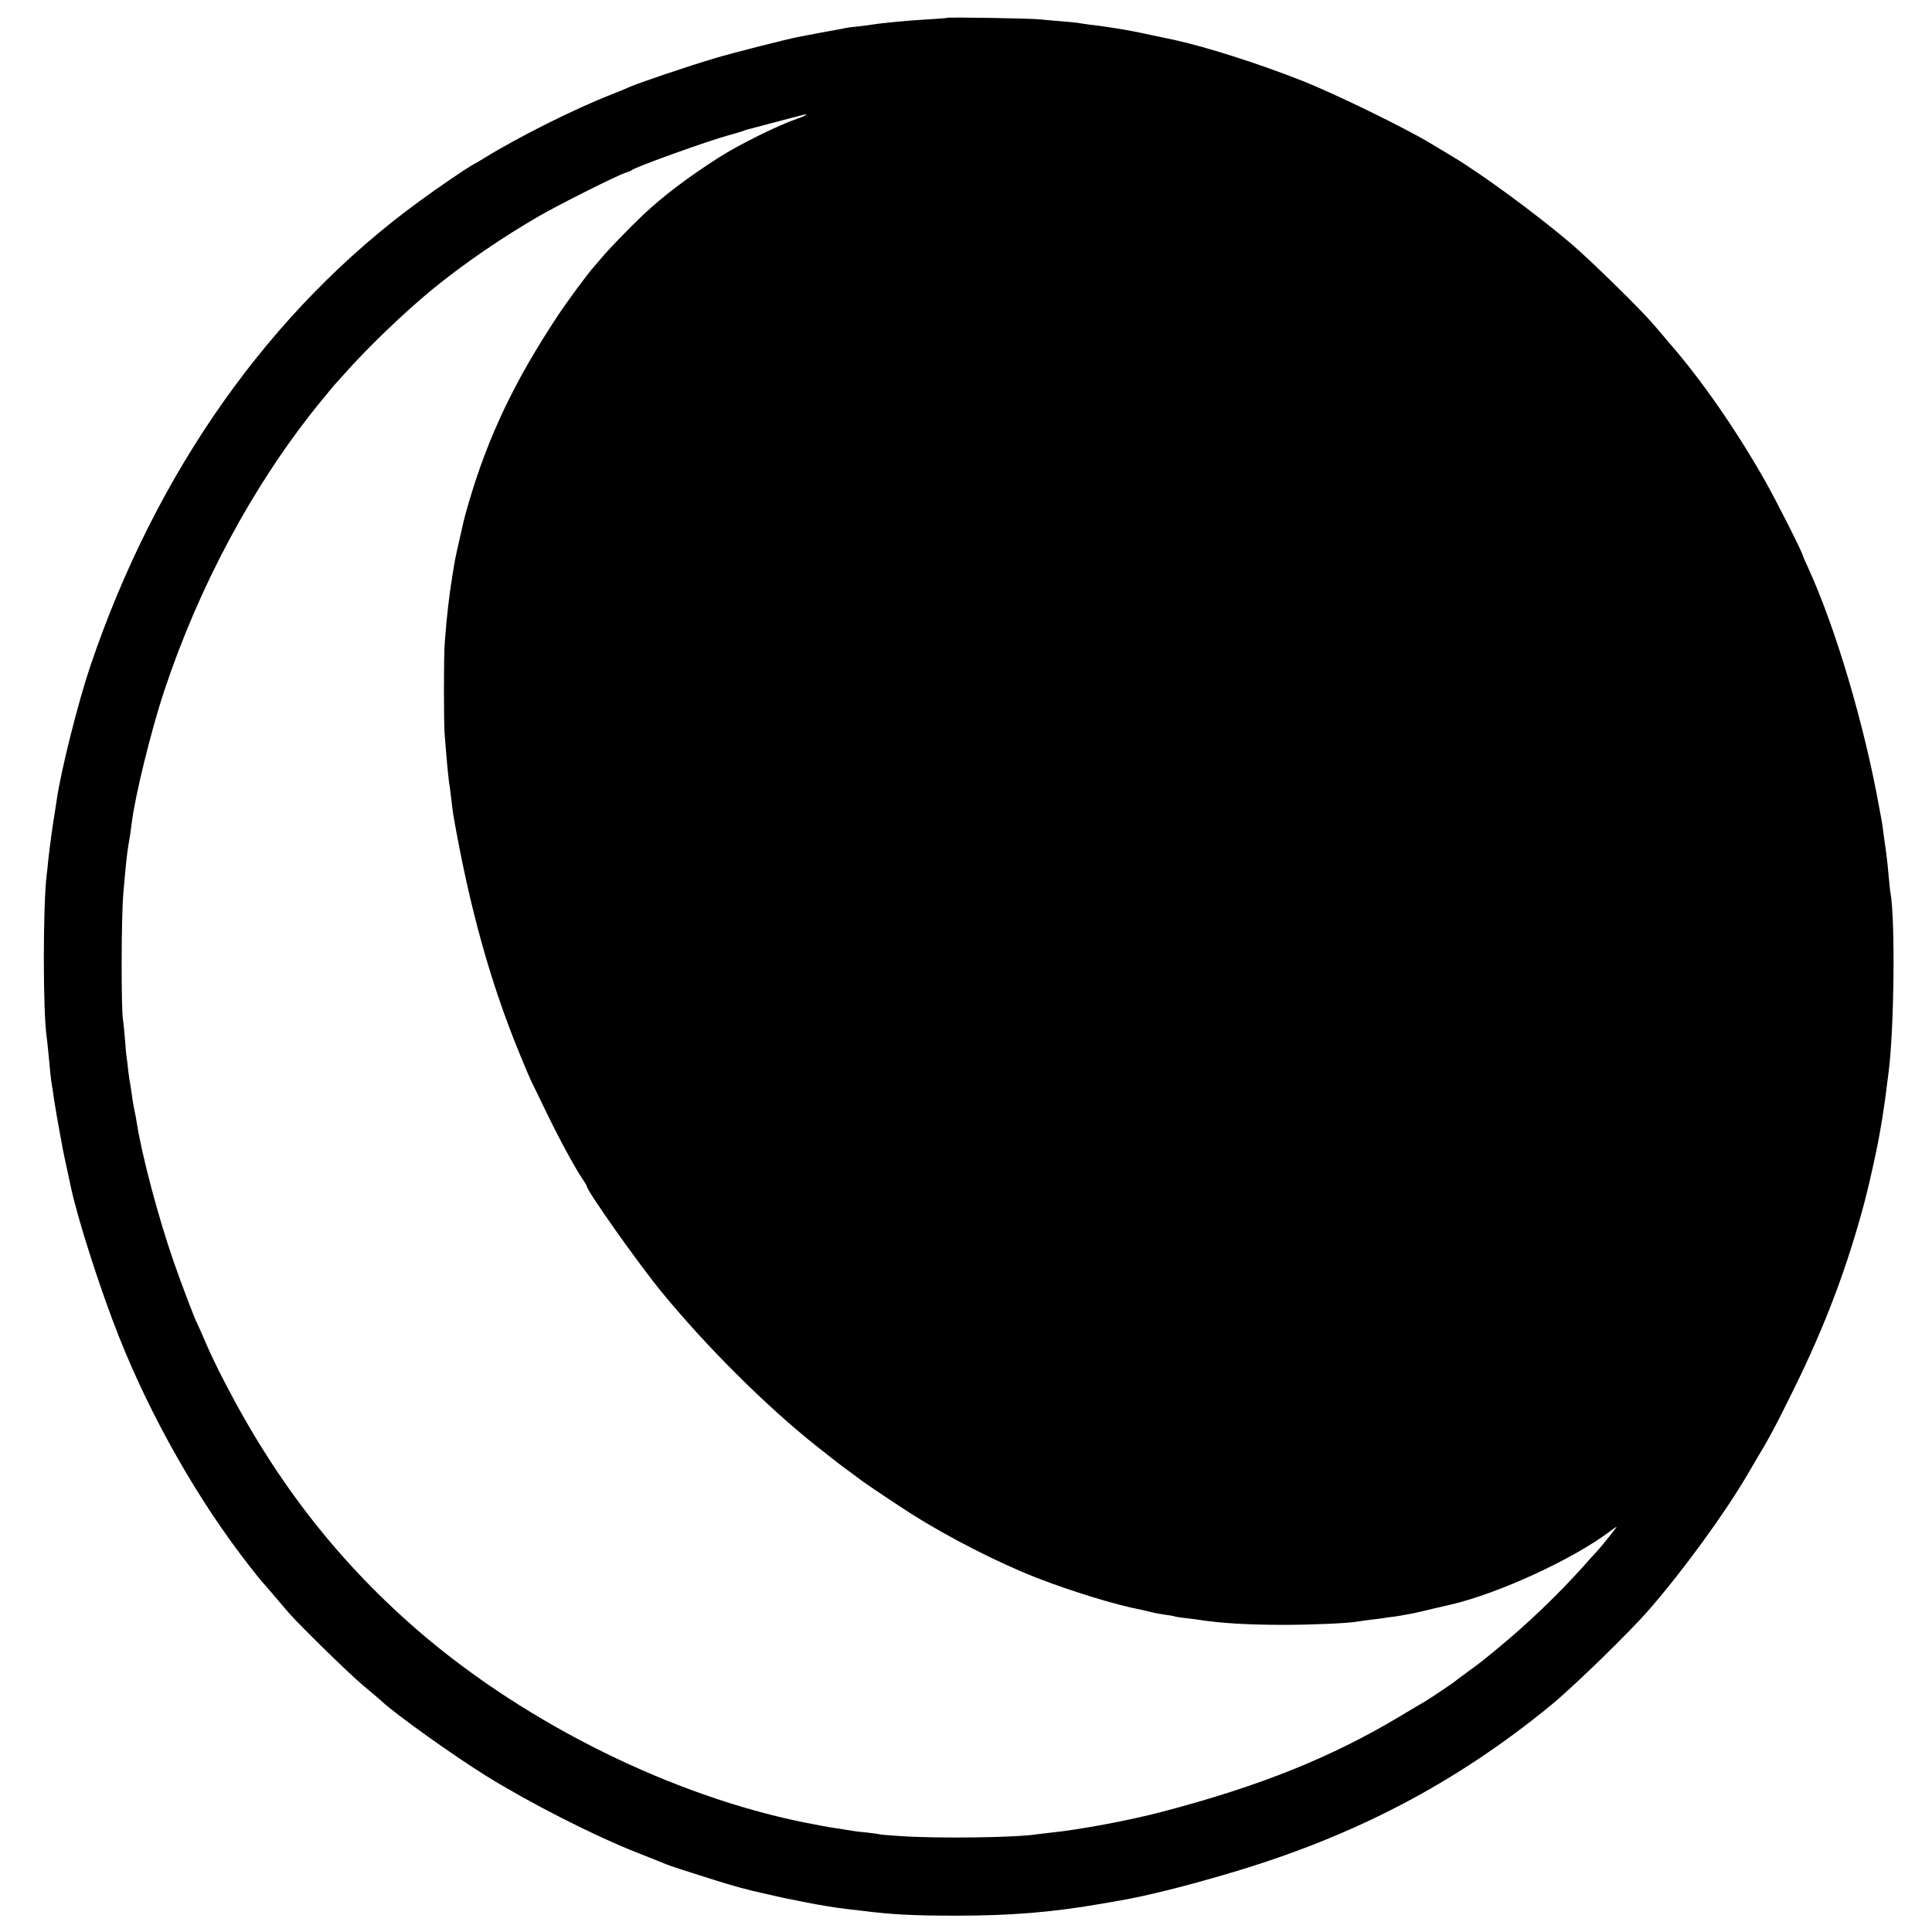 <?xml version="1.0" standalone="no"?>
<!DOCTYPE svg PUBLIC "-//W3C//DTD SVG 20010904//EN"
 "http://www.w3.org/TR/2001/REC-SVG-20010904/DTD/svg10.dtd">
<svg version="1.0" xmlns="http://www.w3.org/2000/svg"
 width="1136pt" height="1136pt" viewBox="0 0 1136 1136"
 preserveAspectRatio="xMidYMid meet">
<g transform="translate(0,1136) scale(0.1,-0.1)"
fill="#000000" stroke="none">
<path d="M5568 11255 c-2 -2 -52 -5 -113 -9 -99 -5 -276 -22 -322 -30 -10 -2
-47 -7 -83 -11 -36 -3 -72 -8 -80 -10 -8 -2 -31 -7 -50 -10 -19 -3 -71 -13
-115 -21 -44 -8 -91 -17 -105 -20 -73 -14 -401 -97 -505 -129 -149 -44 -437
-142 -490 -165 -22 -10 -70 -30 -106 -44 -214 -83 -547 -249 -754 -377 -16
-10 -43 -26 -60 -35 -49 -27 -202 -132 -320 -218 -875 -638 -1548 -1589 -1935
-2736 -71 -210 -171 -609 -196 -780 -3 -19 -7 -46 -9 -60 -11 -60 -32 -212
-41 -295 -3 -33 -7 -71 -9 -85 -23 -176 -23 -818 0 -962 2 -13 6 -54 10 -93
10 -110 15 -158 20 -185 3 -14 7 -43 10 -65 7 -50 33 -201 40 -235 3 -14 8
-41 11 -60 3 -19 15 -75 26 -125 11 -49 21 -98 23 -107 39 -188 173 -607 285
-889 188 -473 463 -958 765 -1345 38 -49 72 -91 75 -94 5 -4 58 -66 155 -180
63 -73 356 -360 441 -431 49 -41 98 -82 109 -93 87 -80 416 -315 615 -439 260
-161 635 -352 890 -452 80 -31 154 -61 165 -66 21 -9 116 -40 275 -90 109 -35
223 -66 305 -83 11 -2 43 -10 70 -16 28 -6 61 -14 75 -16 14 -3 57 -11 95 -19
78 -16 177 -32 245 -40 25 -3 68 -8 95 -11 167 -21 293 -28 545 -28 320 0 560
19 850 69 47 8 99 17 115 20 157 27 385 84 645 161 730 215 1329 528 1890 988
136 112 463 430 578 563 203 234 440 560 575 789 17 30 37 63 42 72 88 146
126 217 234 437 185 375 314 719 415 1100 30 114 76 323 90 410 3 17 8 45 11
63 11 67 23 151 30 212 3 25 8 63 11 85 32 263 38 886 10 1045 -3 14 -7 59
-11 100 -3 41 -10 104 -15 140 -5 36 -12 88 -16 115 -3 28 -8 59 -10 70 -2 11
-9 47 -15 80 -87 486 -258 1060 -418 1408 -17 37 -31 69 -31 71 0 14 -154 319
-219 434 -169 299 -375 597 -568 818 -28 33 -69 82 -93 109 -72 85 -369 376
-484 474 -205 174 -521 406 -696 511 -14 8 -72 43 -130 78 -153 92 -559 290
-751 366 -260 103 -566 200 -757 242 -13 2 -75 16 -138 29 -63 14 -147 30
-186 36 -40 6 -82 12 -93 14 -11 2 -42 6 -70 9 -27 4 -61 8 -75 11 -14 2 -59
7 -100 10 -41 3 -97 8 -125 11 -50 6 -542 14 -547 9z m-833 -573 c-6 -4 -28
-14 -50 -21 -106 -36 -339 -151 -455 -225 -189 -121 -330 -228 -449 -340 -82
-78 -211 -211 -247 -256 -16 -19 -35 -41 -42 -49 -29 -30 -162 -210 -218 -296
-249 -377 -404 -702 -518 -1091 -15 -50 -28 -99 -30 -110 -3 -10 -14 -62 -26
-114 -25 -110 -25 -112 -40 -205 -20 -125 -33 -235 -45 -395 -6 -75 -6 -450
-1 -529 12 -158 23 -281 31 -320 1 -9 6 -45 10 -81 4 -36 9 -74 11 -85 94
-538 217 -982 389 -1400 31 -77 63 -151 70 -165 7 -14 48 -97 90 -185 75 -155
176 -341 216 -396 10 -15 19 -30 19 -33 0 -27 305 -458 439 -621 265 -324 621
-678 917 -912 124 -98 138 -109 188 -145 28 -21 56 -41 62 -46 14 -13 237
-162 304 -204 219 -139 510 -287 735 -375 205 -80 470 -161 610 -187 11 -2 38
-9 60 -14 22 -6 62 -13 89 -17 27 -3 52 -8 55 -10 3 -1 30 -6 60 -9 29 -3 68
-8 85 -11 123 -19 282 -29 496 -29 154 0 379 9 428 19 9 1 42 6 72 10 30 3 66
8 80 10 14 3 43 7 65 9 22 3 51 8 65 11 14 2 39 7 55 10 17 4 68 15 115 27 47
11 92 21 100 23 286 67 721 268 938 432 26 20 42 30 36 22 -33 -44 -92 -117
-109 -135 -11 -12 -50 -54 -86 -95 -144 -161 -329 -339 -499 -478 -97 -80 -92
-77 -180 -141 -41 -30 -77 -57 -80 -60 -6 -6 -145 -99 -172 -115 -10 -5 -75
-44 -145 -86 -408 -244 -824 -411 -1403 -563 -192 -50 -479 -104 -645 -121
-33 -4 -71 -8 -85 -10 -120 -20 -583 -26 -805 -11 -66 4 -122 9 -125 11 -3 1
-36 6 -73 10 -37 3 -76 8 -85 10 -34 6 -98 16 -127 20 -16 2 -88 16 -160 30
-772 157 -1615 573 -2240 1104 -481 410 -855 885 -1164 1484 -38 72 -88 177
-111 231 -23 54 -46 106 -51 115 -13 23 -94 236 -139 366 -91 263 -186 622
-216 815 -3 19 -9 53 -14 75 -5 22 -12 63 -15 90 -4 28 -8 57 -10 65 -2 8 -7
42 -11 75 -3 33 -8 68 -9 77 -2 9 -7 57 -10 105 -4 48 -9 102 -12 118 -11 73
-10 600 2 740 13 153 22 240 30 285 9 50 14 86 20 134 19 155 113 539 189 769
206 621 524 1214 907 1688 43 53 84 103 91 111 7 7 33 36 57 63 141 160 358
368 526 506 187 152 407 303 629 431 124 71 461 240 506 253 14 4 30 11 35 15
28 21 443 170 570 205 33 9 67 19 75 22 8 3 20 7 25 9 398 105 362 97 350 86z"/>
</g>
</svg>
